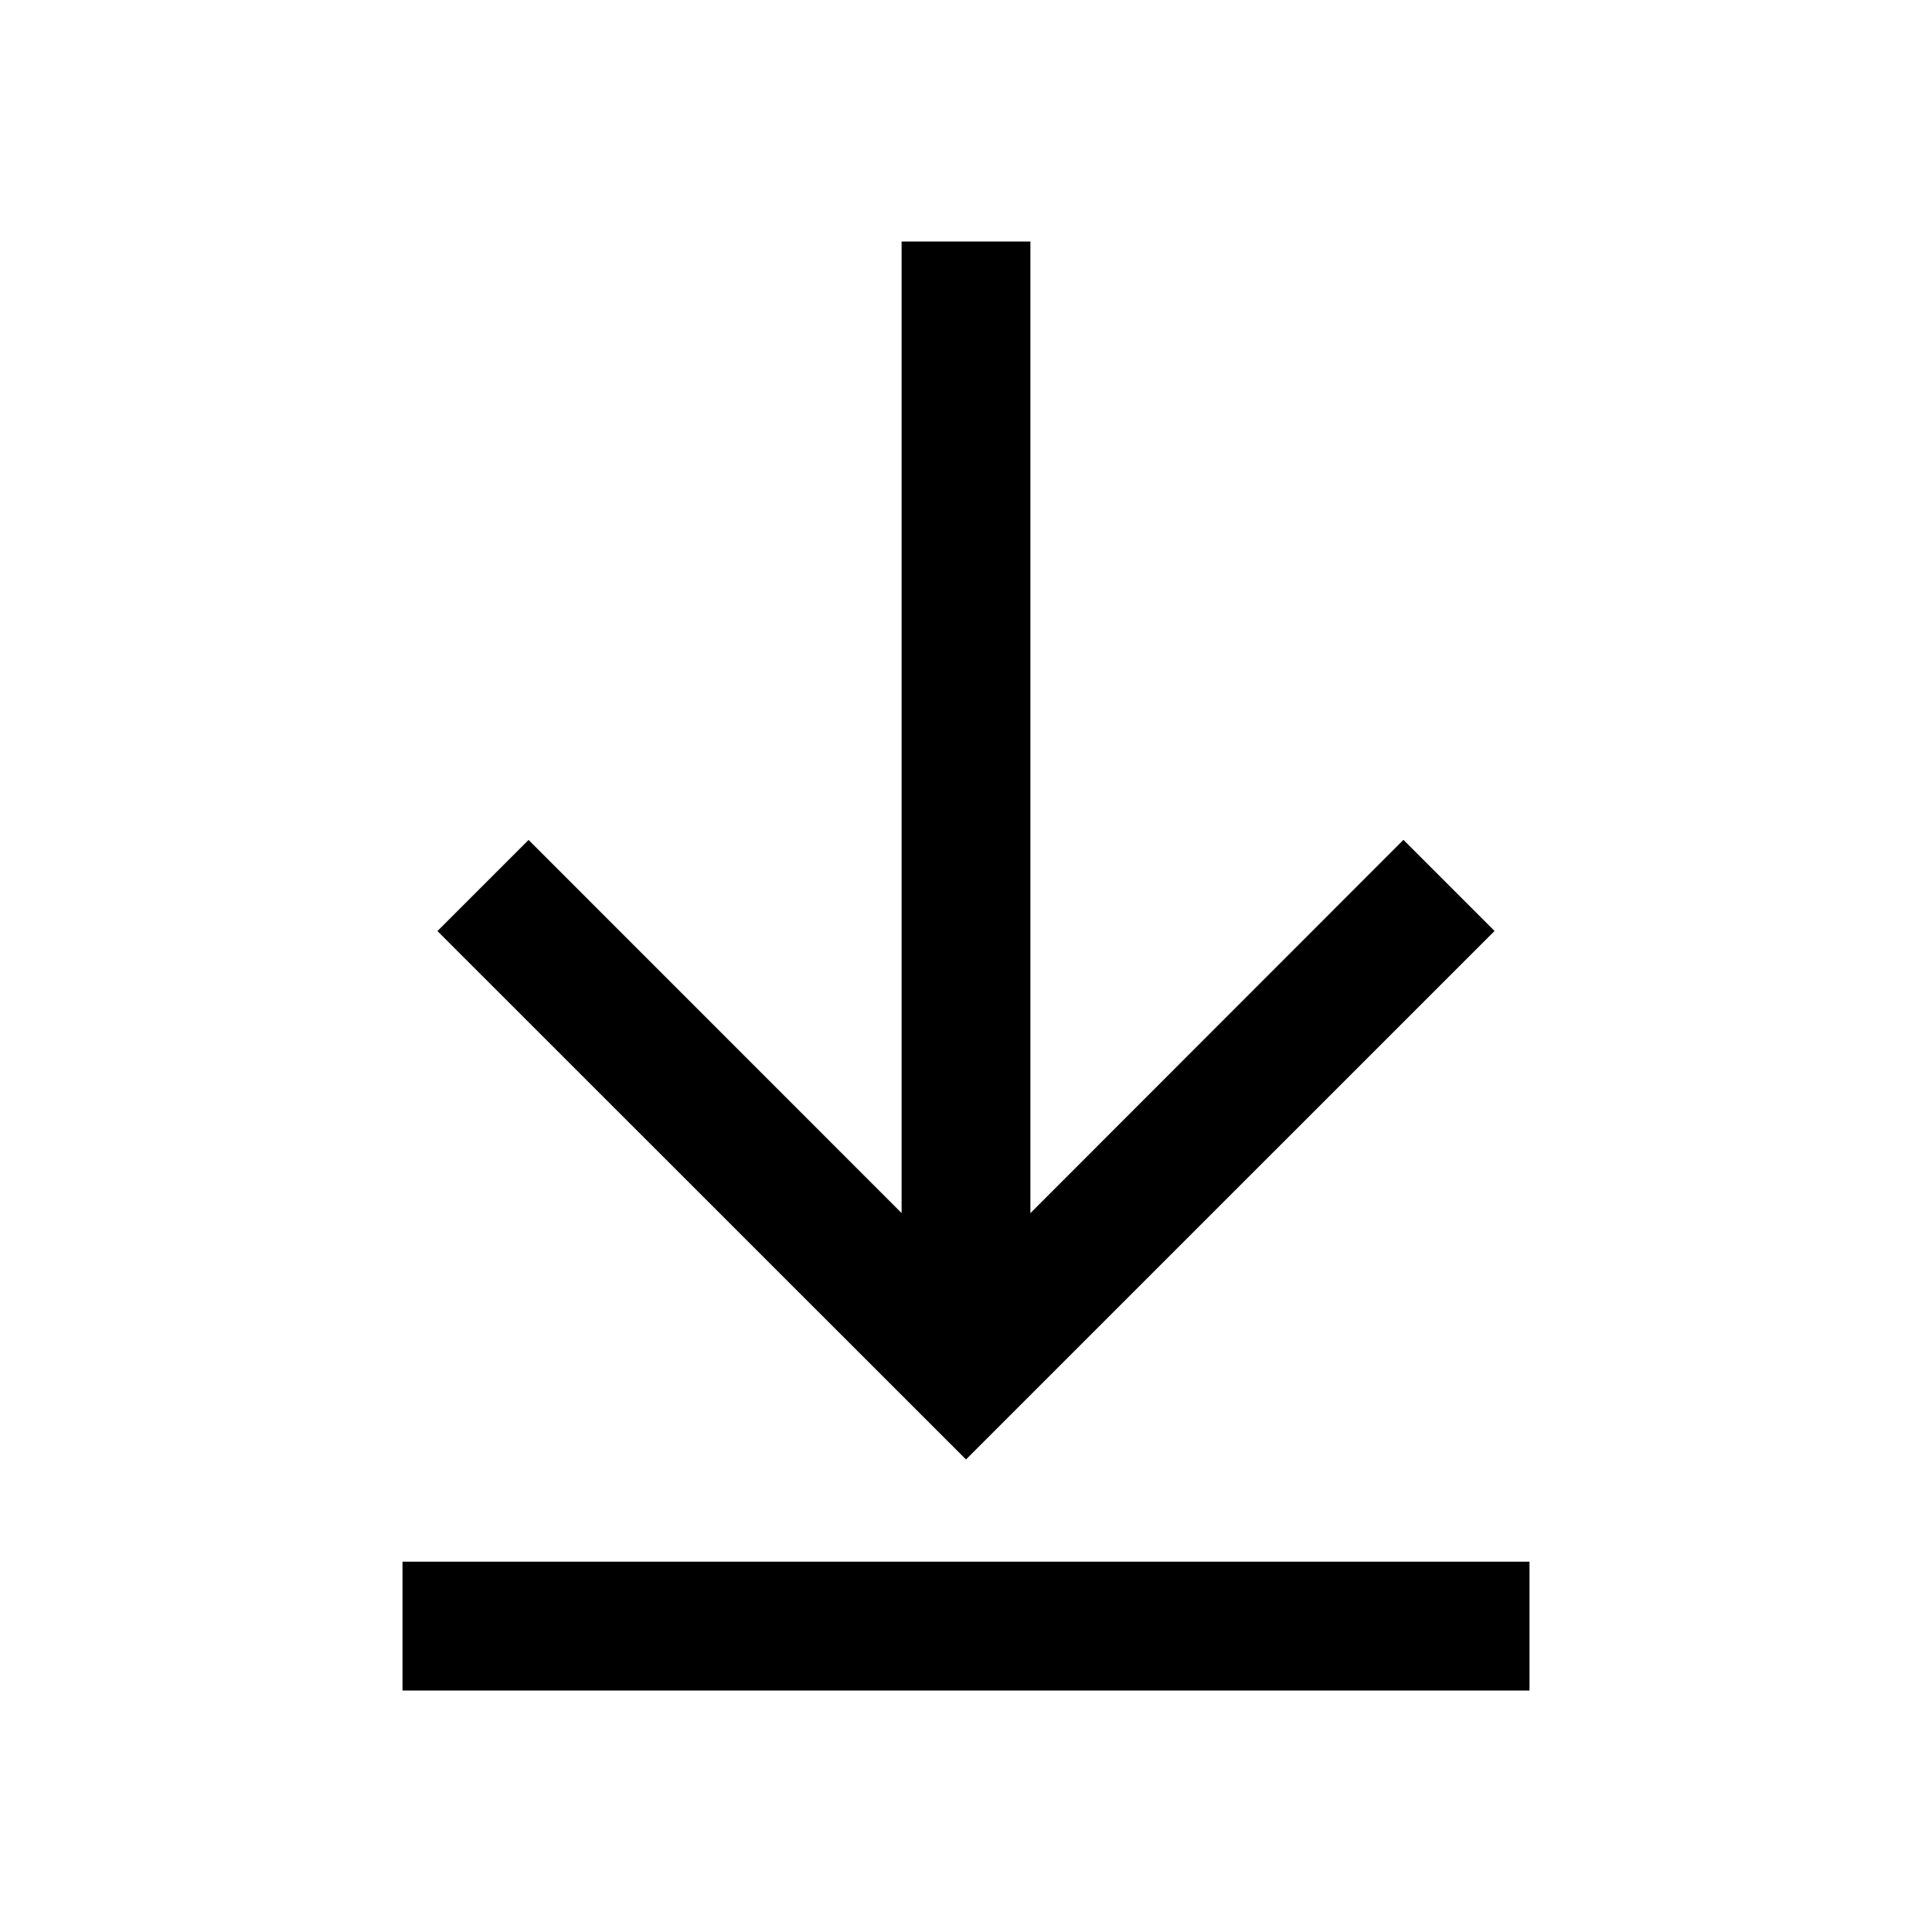 <svg xmlns="http://www.w3.org/2000/svg" viewBox="0 0 24 24"><path fill-rule="evenodd" d="M12.8 15.069V3h-1.6v12.069l-4.634-4.635-1.132 1.132L12 18.13l6.566-6.565-1.132-1.132L12.8 15.07ZM19 21H5v-1.6h14V21Z" clip-rule="evenodd"/></svg>